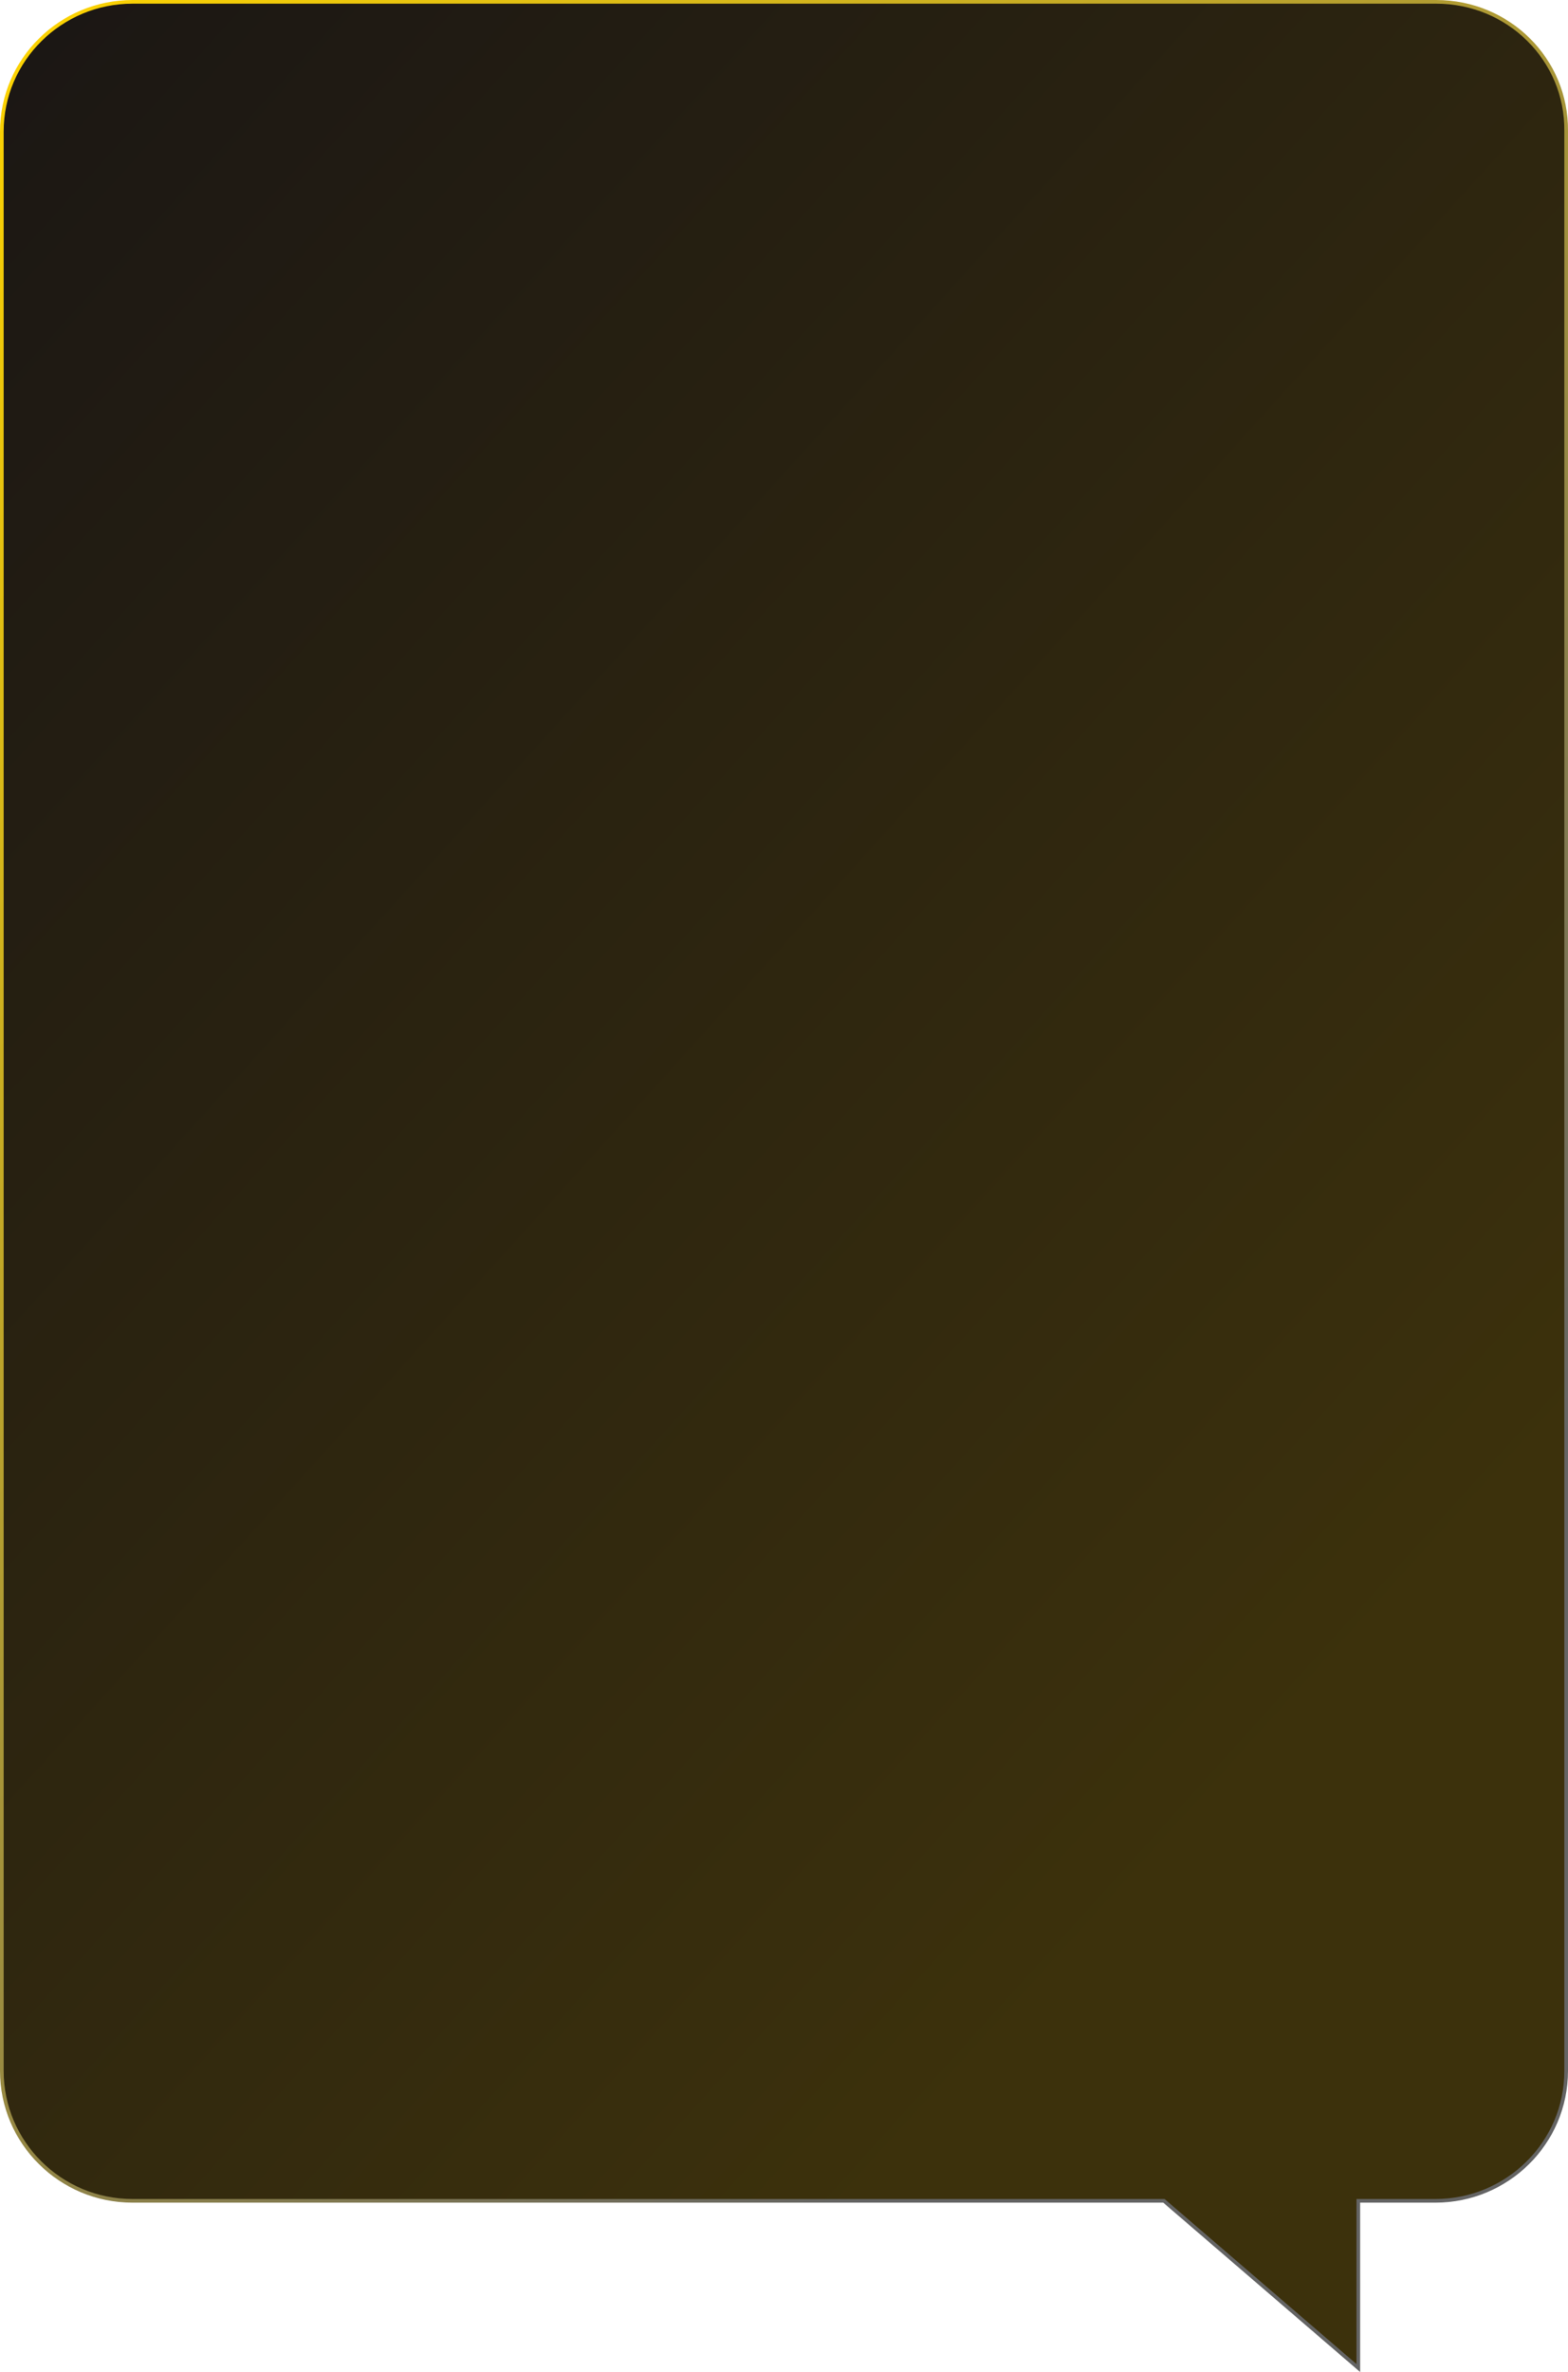 <svg width="430" height="650" viewBox="0 0 430 650" fill="none" xmlns="http://www.w3.org/2000/svg" preserveAspectRatio="none">
<path d="M319.326 603.206L319.185 603.086H319H36.36C16.478 603.086 0.5 587.03 0.5 567.5V36.086C0.5 16.363 16.672 0.5 36.36 0.5H393.836C413.722 0.5 429.693 16.363 429.498 35.885V35.889V567.5C429.498 587.223 413.326 603.086 393.638 603.086H373H372.5V603.586V648.907L319.326 603.206Z" fill="url(#paint0_linear_247_534)" stroke="url(#paint1_linear_247_534)"/>
<defs>
<linearGradient id="paint0_linear_247_534" x1="-5" y1="-5.2096e-06" x2="430" y2="394" gradientUnits="userSpaceOnUse">
<stop stop-color="#1A1614"/>
<stop offset="1" stop-color="#3C310C"/>
</linearGradient>
<linearGradient id="paint1_linear_247_534" x1="0" y1="0" x2="430" y2="394" gradientUnits="userSpaceOnUse">
<stop stop-color="#FFD500"/>
<stop offset="1" stop-color="#646464"/>
</linearGradient>
</defs>
</svg>
